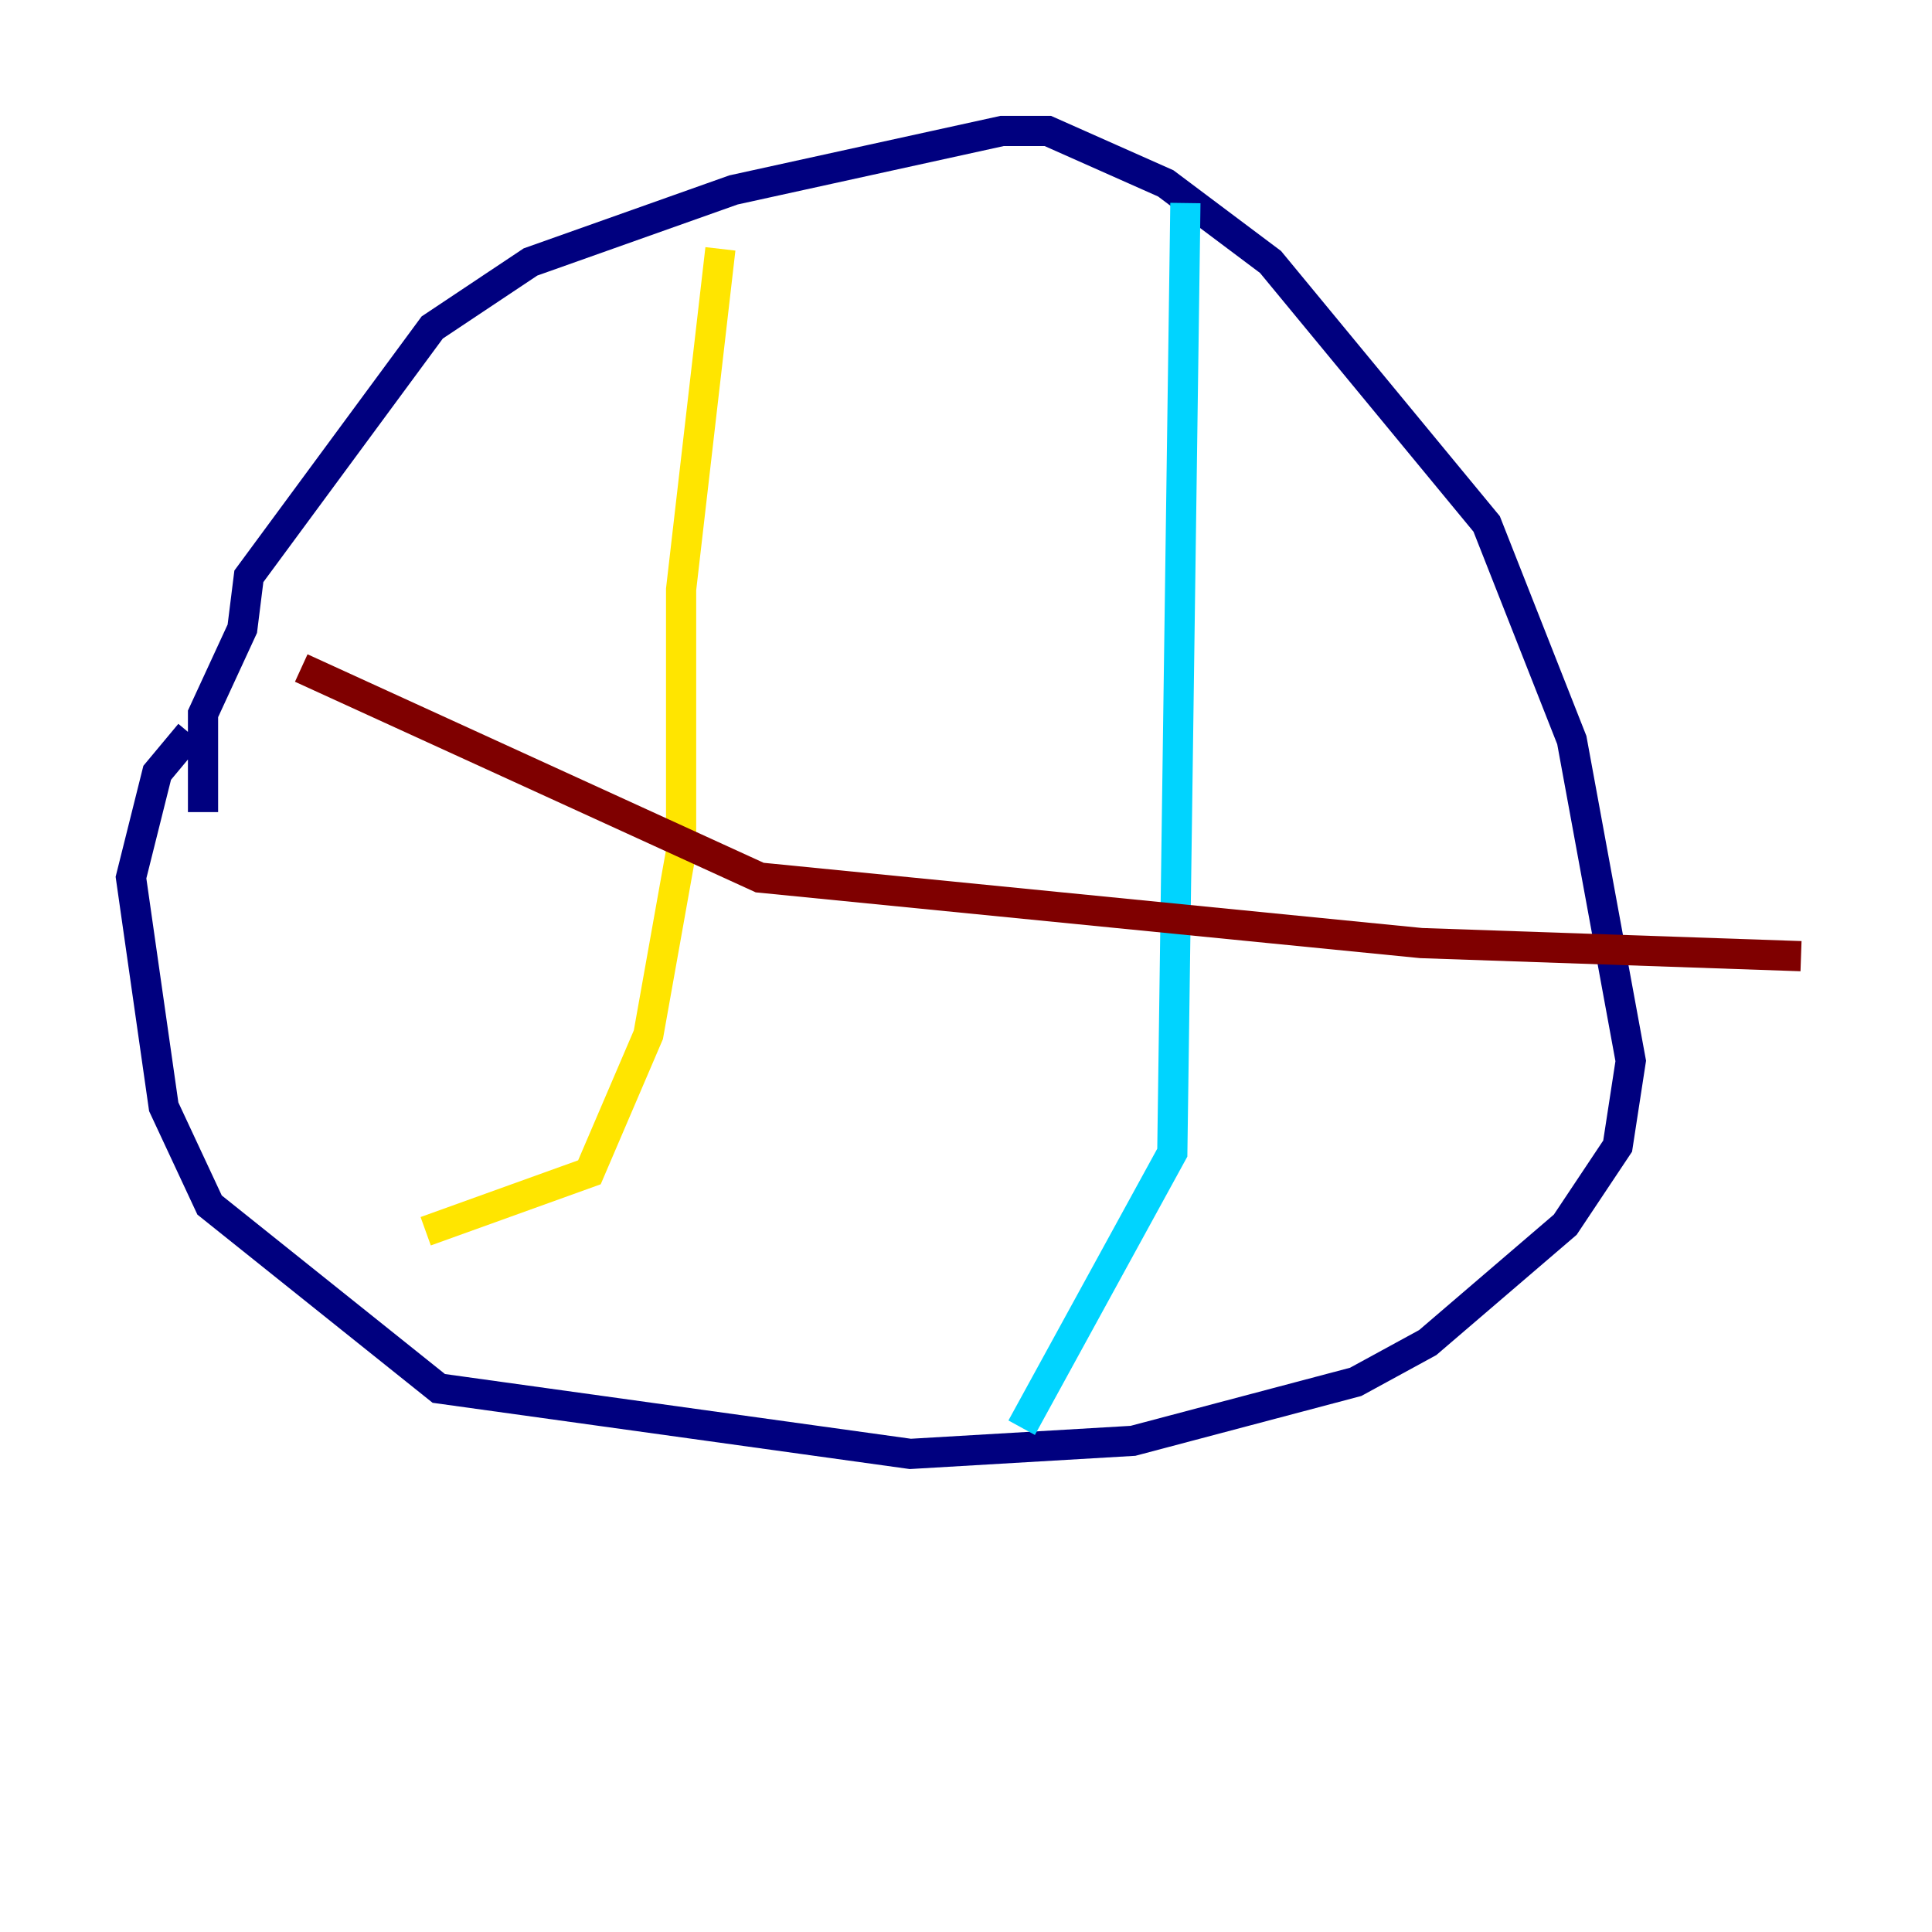 <?xml version="1.0" encoding="utf-8" ?>
<svg baseProfile="tiny" height="128" version="1.2" viewBox="0,0,128,128" width="128" xmlns="http://www.w3.org/2000/svg" xmlns:ev="http://www.w3.org/2001/xml-events" xmlns:xlink="http://www.w3.org/1999/xlink"><defs /><polyline fill="none" points="13.451,53.803 13.451,47.295 16.054,41.654 16.488,38.183 28.637,21.695 35.146,17.356 48.597,12.583 66.386,8.678 69.424,8.678 77.234,12.149 84.176,17.356 98.495,34.712 104.136,49.031 108.041,70.291 107.173,75.932 103.702,81.139 94.59,88.949 89.817,91.552 75.064,95.458 60.312,96.325 29.071,91.986 13.885,79.837 10.848,73.329 8.678,58.142 10.414,51.2 12.583,48.597" stroke="#00007f" stroke-width="2" /><polyline fill="none" points="78.536,13.451 77.668,76.366 67.688,94.59" stroke="#00d4ff" stroke-width="2" /><polyline fill="none" points="47.729,16.488 45.125,39.051 45.125,56.407 42.956,68.556 39.051,77.668 28.203,81.573" stroke="#ffe500" stroke-width="2" /><polyline fill="none" points="19.959,44.258 50.332,58.142 94.156,62.481 119.322,63.349" stroke="#7f0000" stroke-width="2" /></svg>